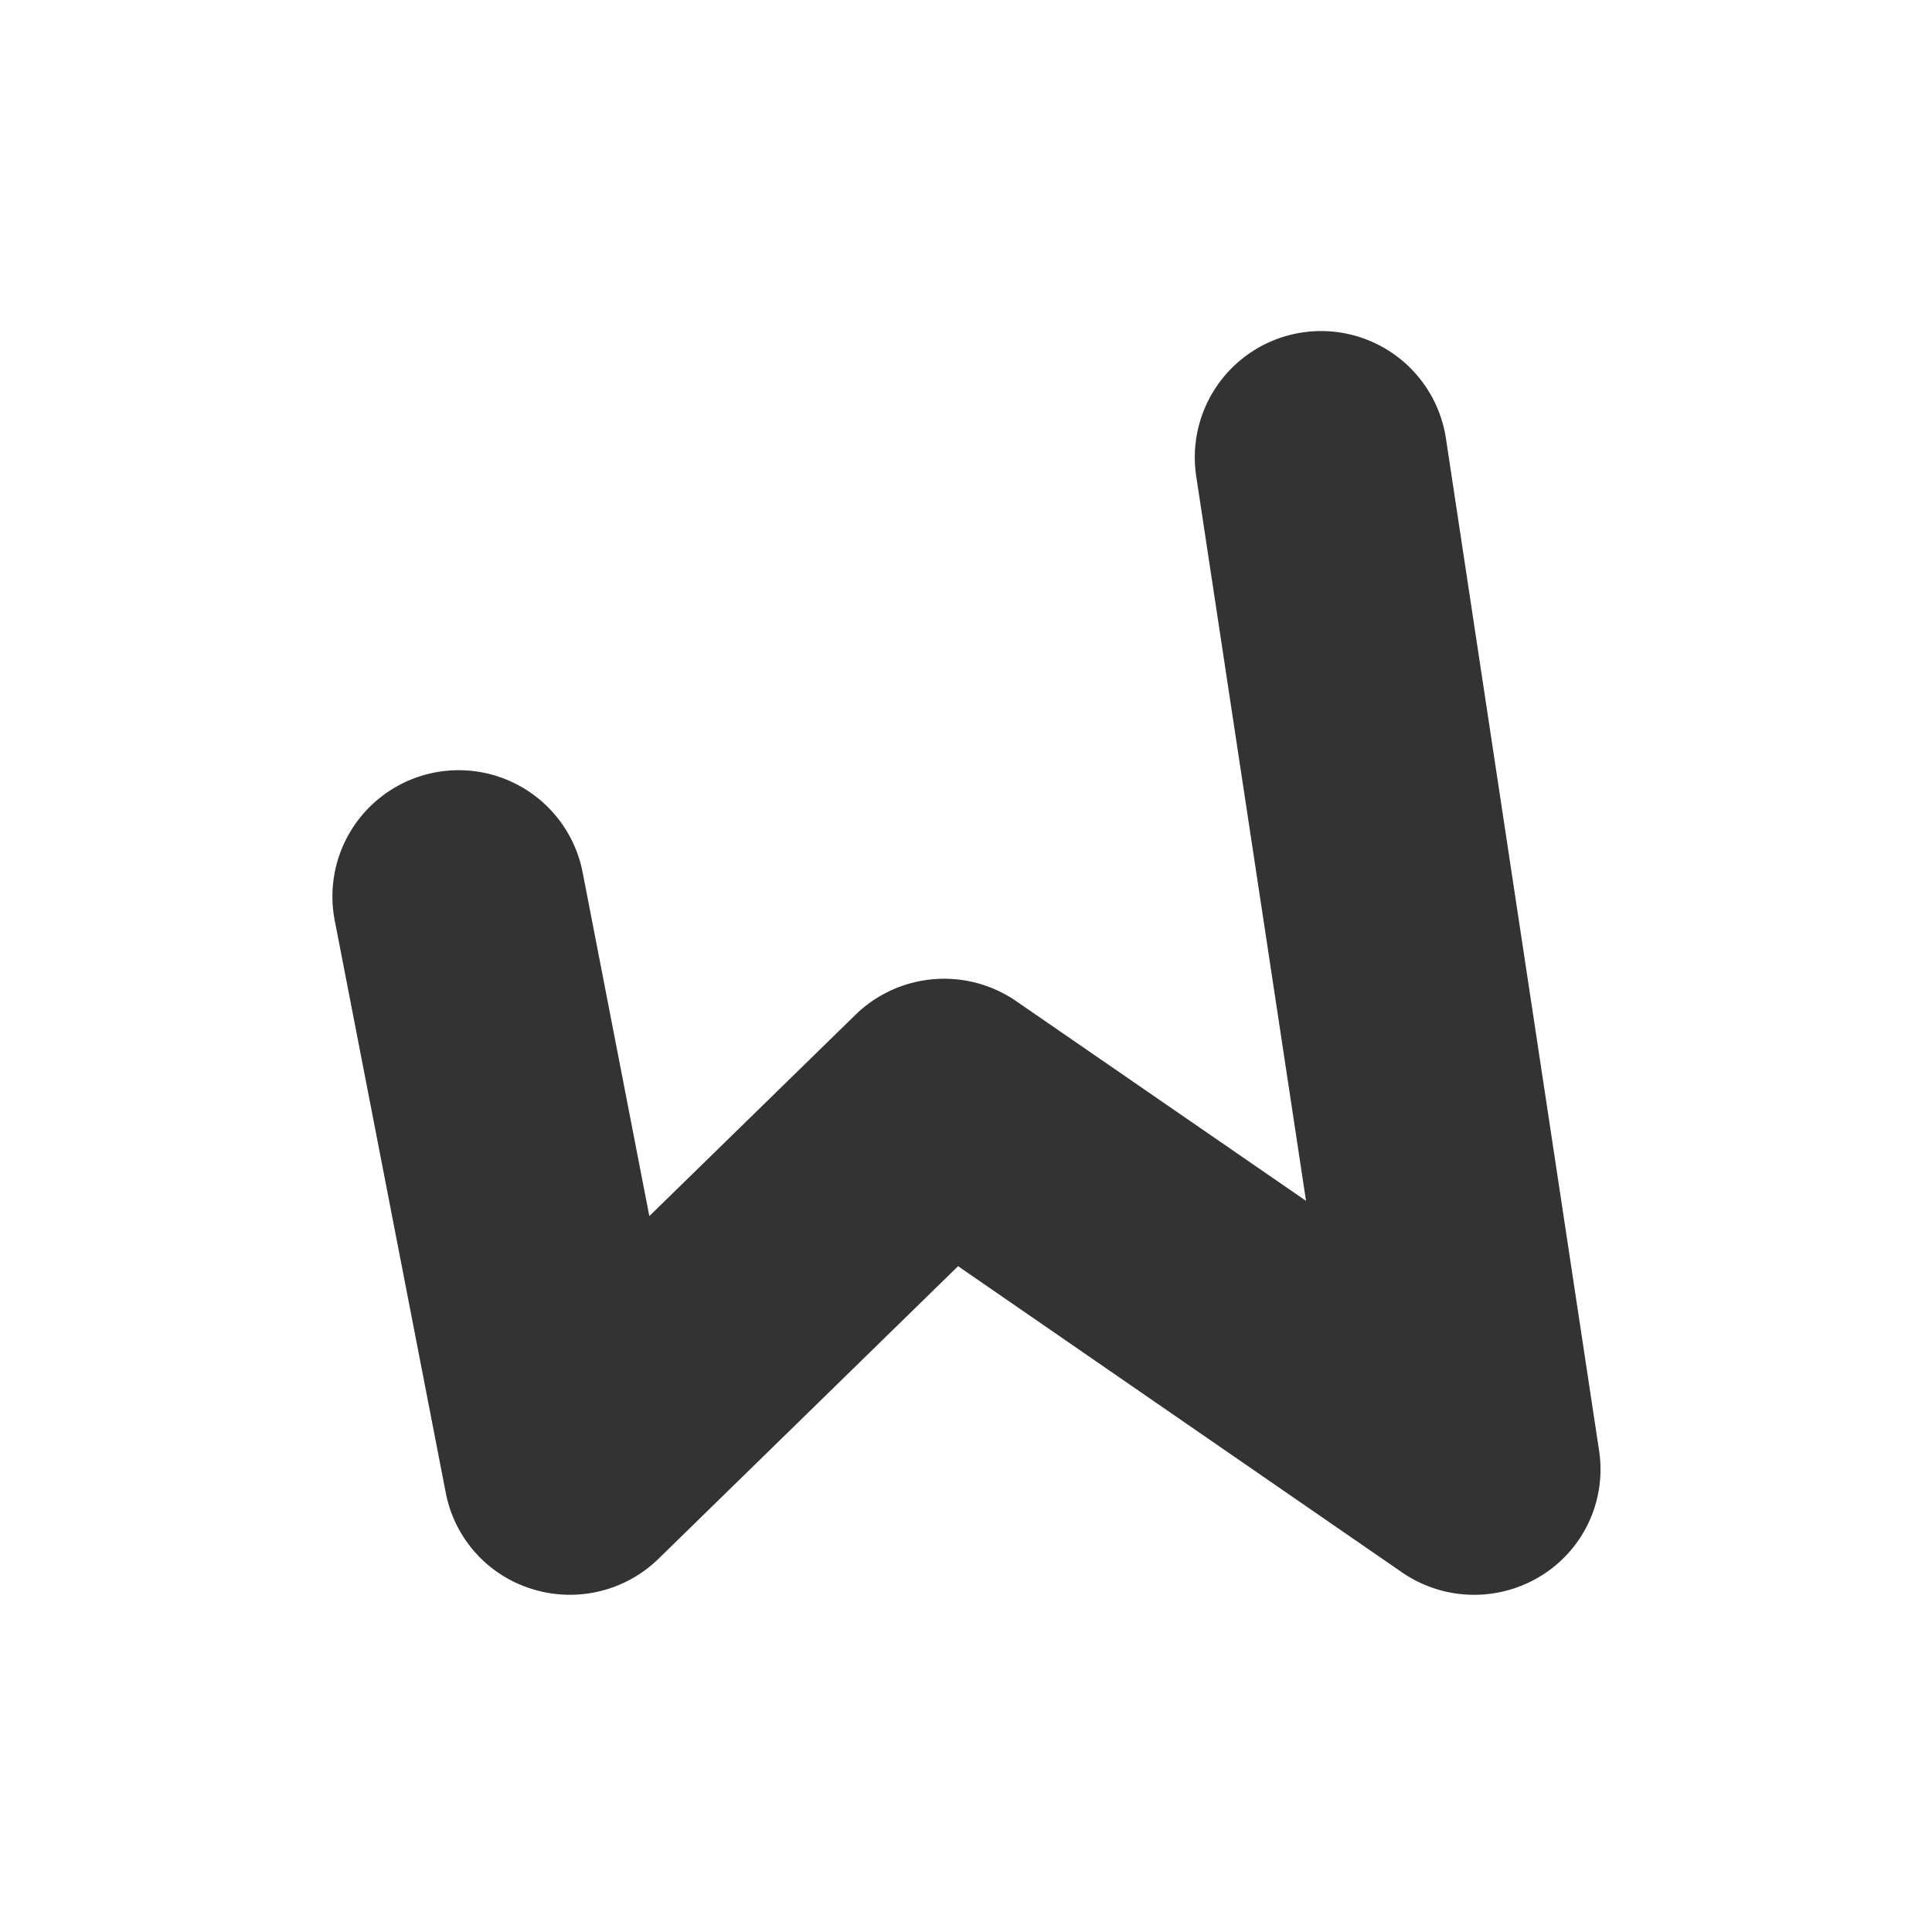 <svg xmlns="http://www.w3.org/2000/svg" viewBox="0 0 64 64">
    <path fill="#FFF" d="M0 0h64v64H0z"/>
    <path d="M18.877 52.829a4.2 4.2 0 01-1.242-.188 4.16 4.16 0 01-2.866-3.178l-3.693-19.036a4.183 4.183 0 018.217-1.568l2.217 11.426 6.83-6.67a4.21 4.21 0 015.324-.45l9.6 6.615-3.639-24.014a4.183 4.183 0 018.275-1.232l5.073 33.53a4.137 4.137 0 01-1.929 4.14 4.214 4.214 0 01-4.6-.117L31.738 41.944l-9.924 9.692a4.2 4.2 0 01-2.936 1.193z" fill="#333" fill-rule="evenodd"/>
</svg>

